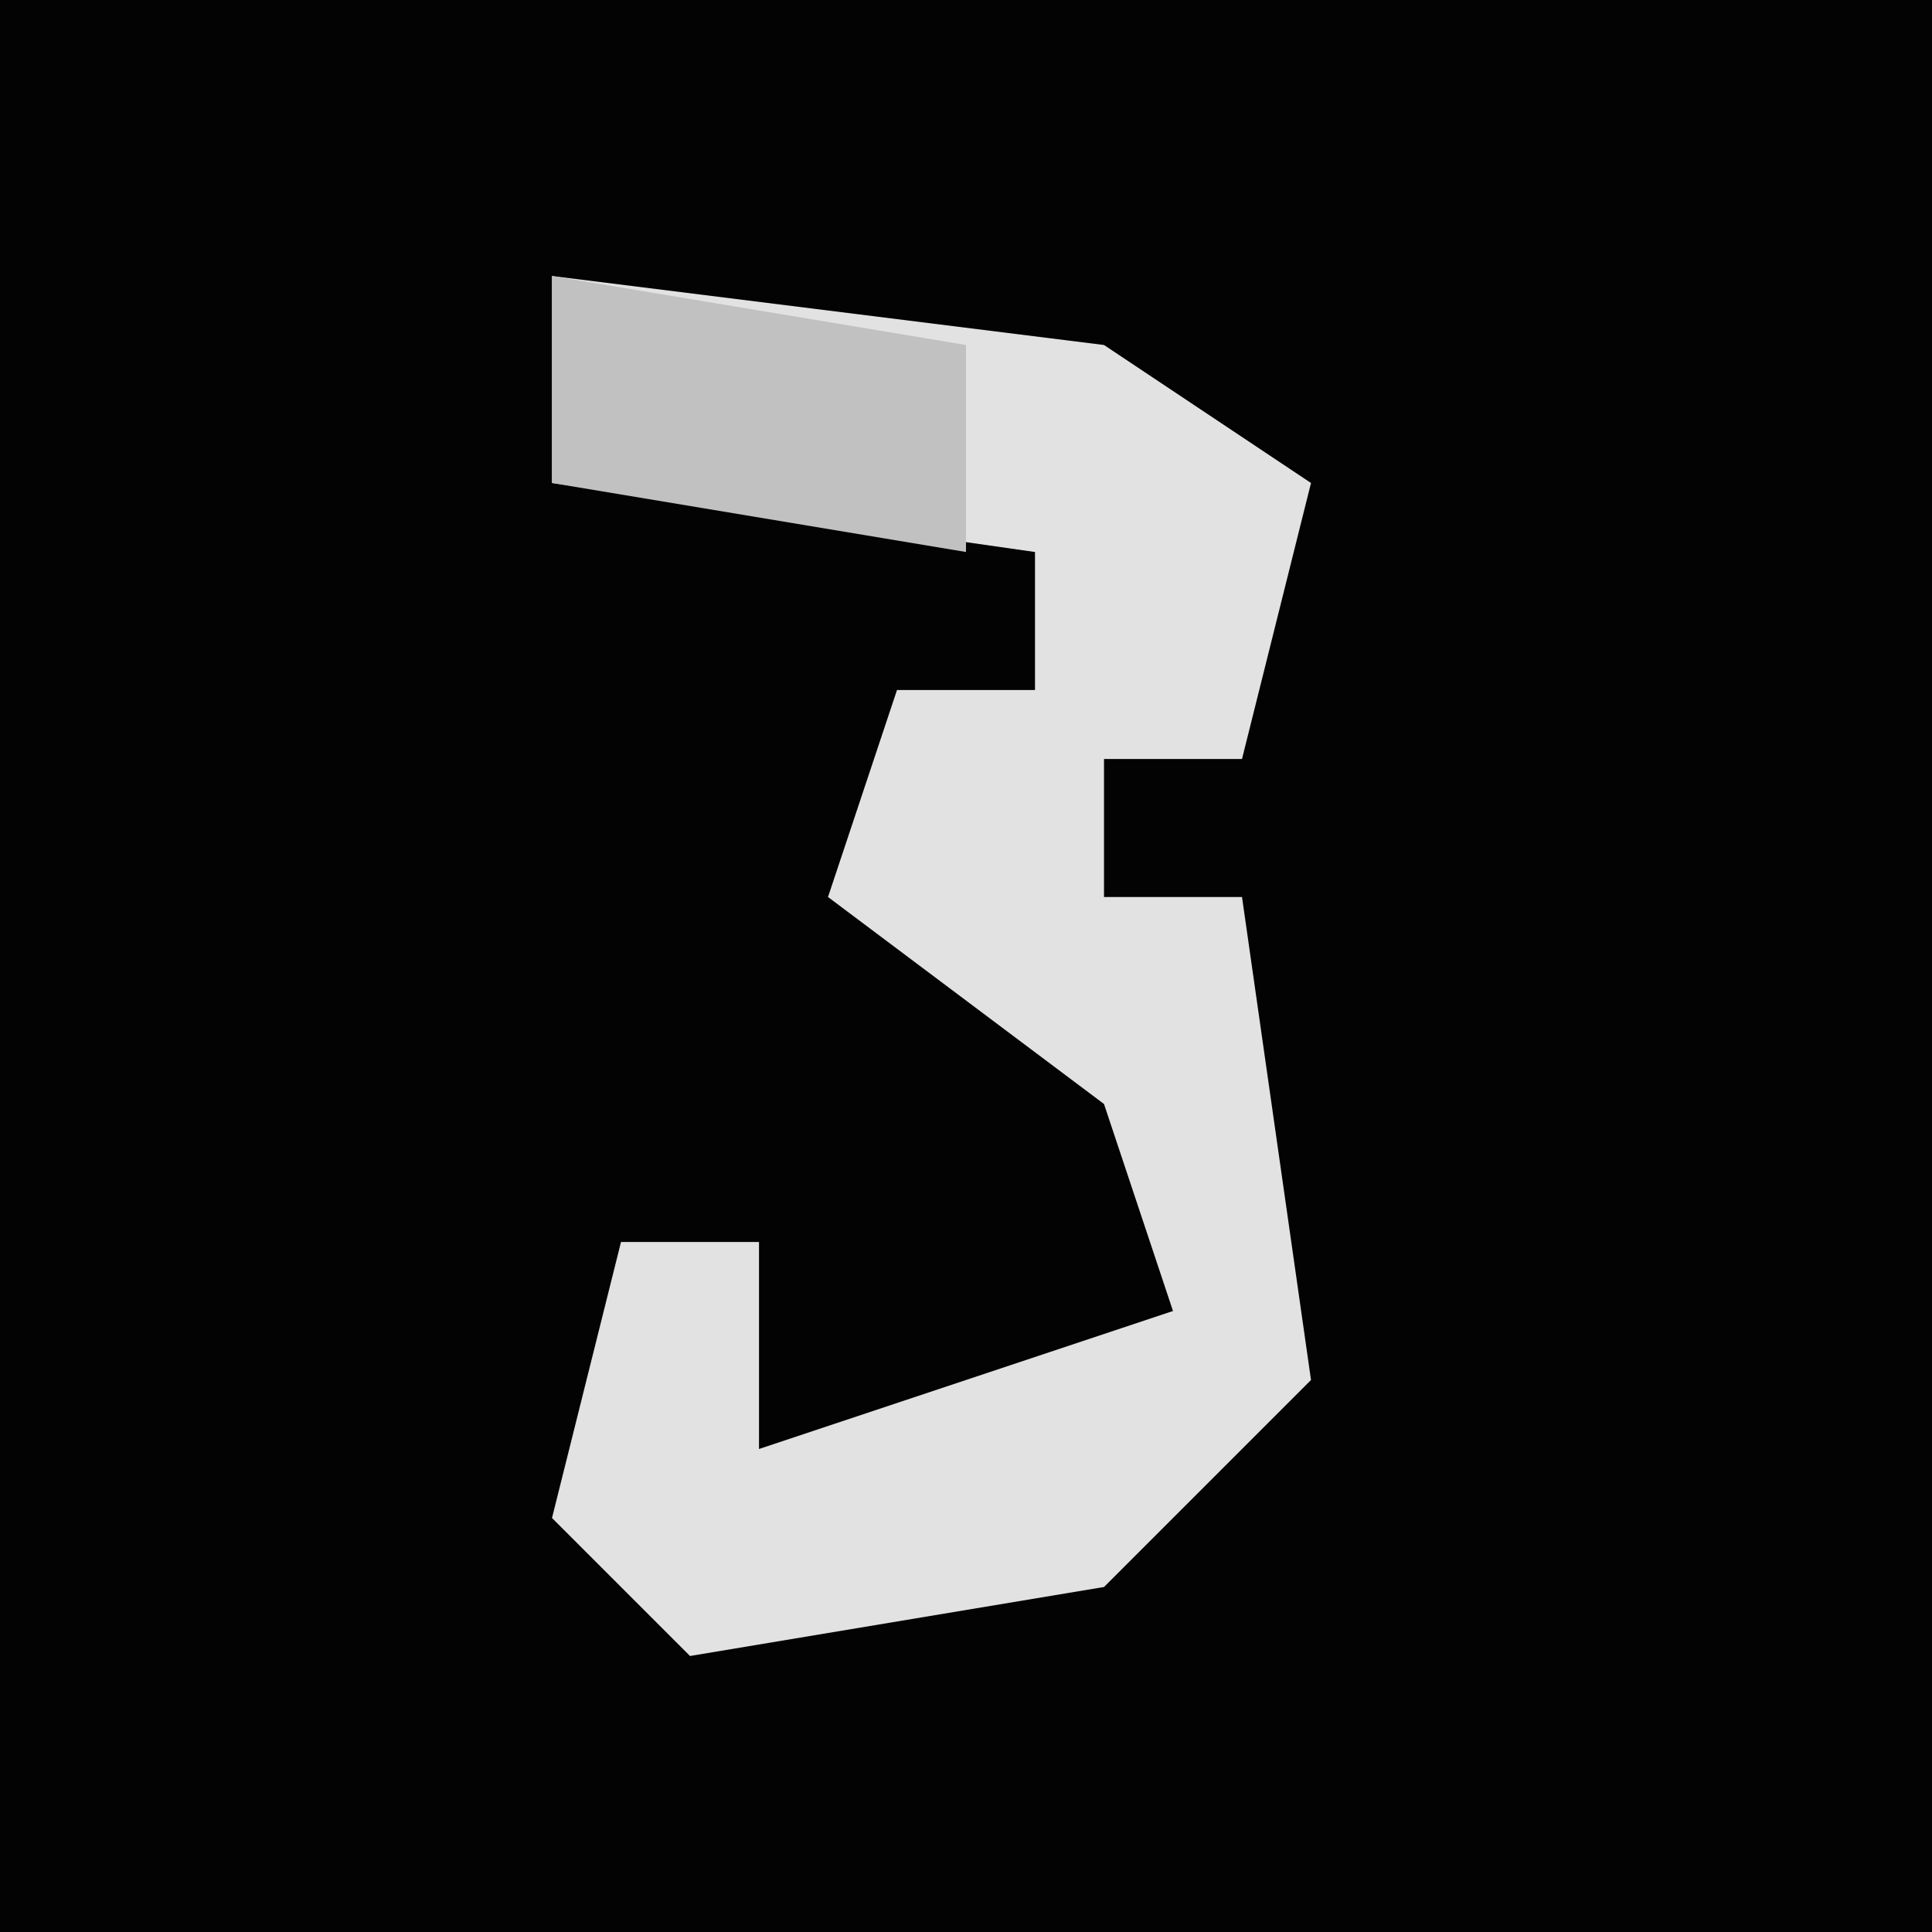 <?xml version="1.0" encoding="UTF-8"?>
<svg version="1.1" xmlns="http://www.w3.org/2000/svg" width="28" height="28">
<path d="M0,0 L28,0 L28,28 L0,28 Z " fill="#030303" transform="translate(0,0)"/>
<path d="M0,0 L8,1 L11,3 L10,7 L8,7 L8,9 L10,9 L11,16 L8,19 L2,20 L0,18 L1,14 L3,14 L3,17 L9,15 L8,12 L4,9 L5,6 L7,6 L7,4 L0,3 Z " fill="#E2E2E2" transform="translate(8,4)"/>
<path d="M0,0 L6,1 L6,4 L0,3 Z " fill="#C1C1C1" transform="translate(8,4)"/>
</svg>
